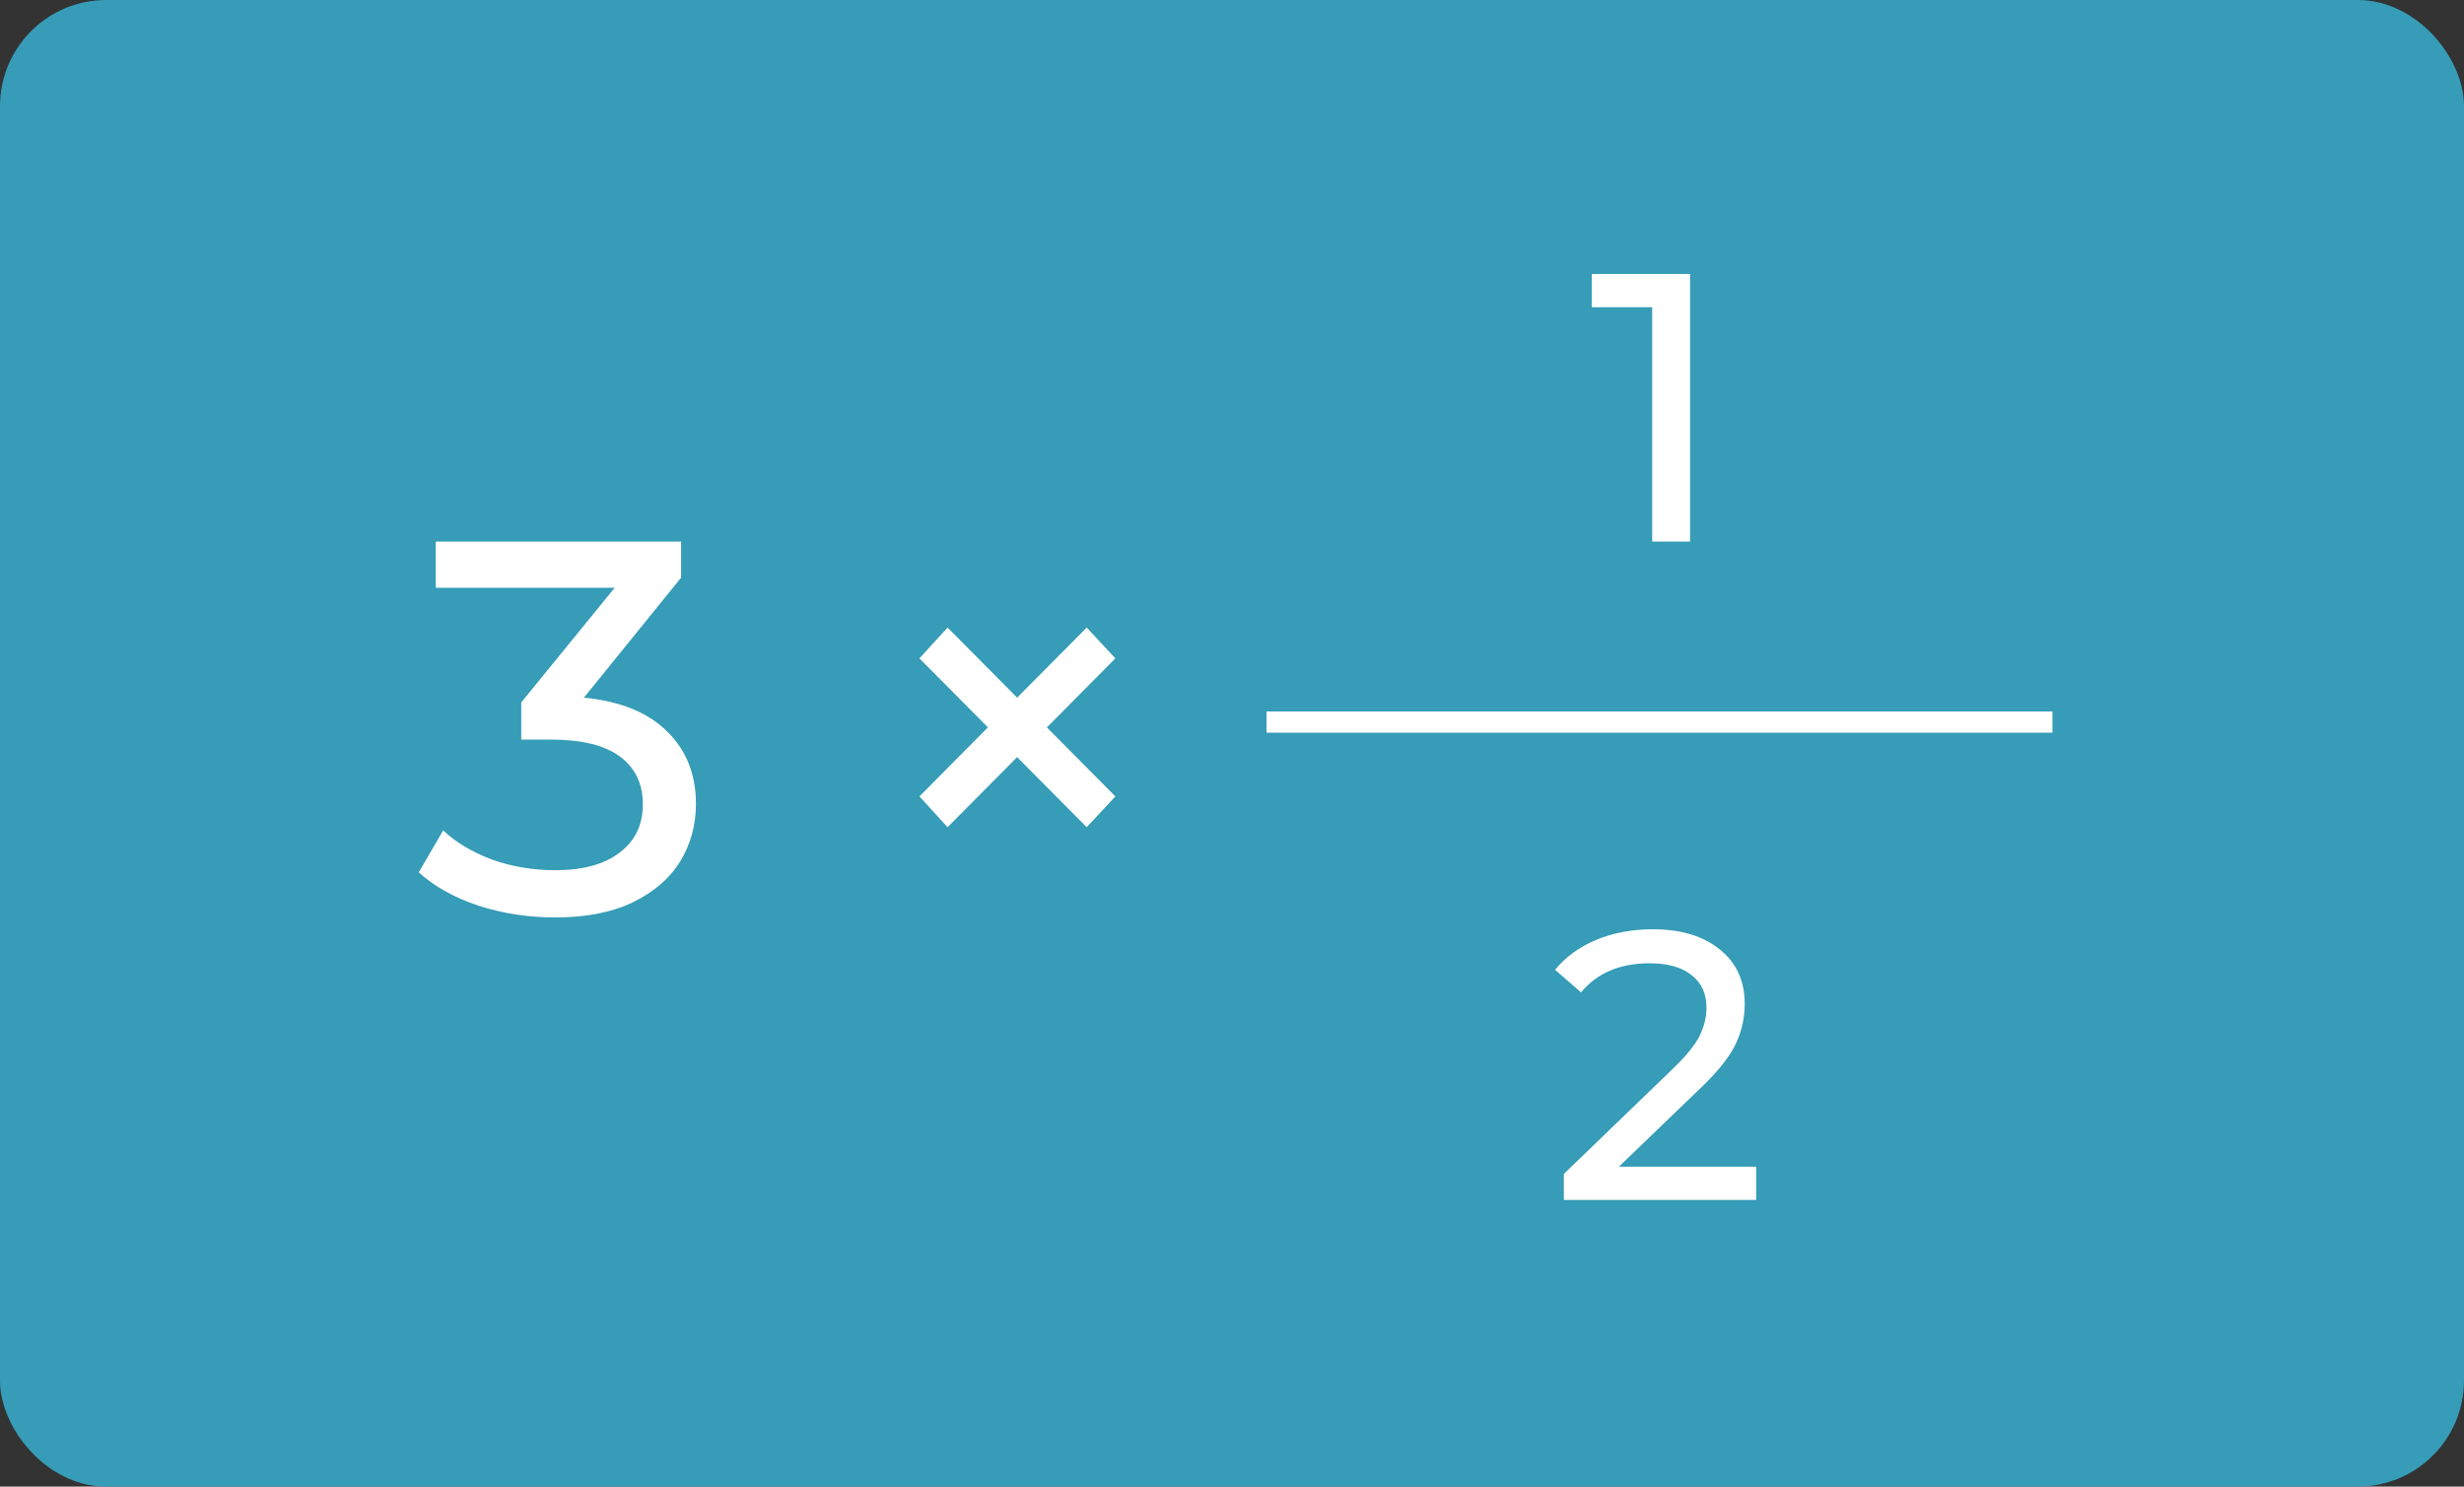 <svg width="116" height="70" viewBox="0 0 116 70" fill="none" xmlns="http://www.w3.org/2000/svg">
<rect x="0" y="0" width="116" height="70" fill="#333333" stroke="none"/>
<rect x="0.5" y="0.5" width="115" height="69" rx="4.5" fill="#369CB7"/>
<path d="M79.564 12.9V25.5H77.782V14.466H74.938V12.9H79.564Z" fill="white"/>
<path d="M27.489 32.85C29.206 33.017 30.514 33.55 31.414 34.45C32.314 35.333 32.764 36.467 32.764 37.85C32.764 38.85 32.514 39.758 32.014 40.575C31.514 41.375 30.764 42.017 29.764 42.5C28.781 42.967 27.573 43.2 26.139 43.2C24.889 43.2 23.689 43.017 22.539 42.65C21.389 42.267 20.448 41.742 19.714 41.075L20.864 39.1C21.464 39.667 22.231 40.125 23.164 40.475C24.098 40.808 25.089 40.975 26.139 40.975C27.439 40.975 28.448 40.7 29.164 40.15C29.898 39.6 30.264 38.842 30.264 37.875C30.264 36.908 29.906 36.158 29.189 35.625C28.473 35.092 27.389 34.825 25.939 34.825H24.539V33.075L28.939 27.675H20.514V25.5H32.064V27.2L27.489 32.85ZM49.285 34.25L52.51 37.5L51.16 38.95L47.885 35.65L44.61 38.95L43.285 37.5L46.51 34.25L43.285 31L44.61 29.55L47.885 32.85L51.16 29.55L52.51 31L49.285 34.25Z" fill="white"/>
<path d="M82.677 54.934V56.5H73.623V55.276L78.753 50.326C79.377 49.726 79.797 49.21 80.013 48.778C80.229 48.334 80.337 47.89 80.337 47.446C80.337 46.786 80.103 46.276 79.635 45.916C79.179 45.544 78.519 45.358 77.655 45.358C76.263 45.358 75.189 45.814 74.433 46.726L73.209 45.664C73.701 45.064 74.343 44.596 75.135 44.26C75.939 43.924 76.833 43.756 77.817 43.756C79.137 43.756 80.187 44.074 80.967 44.71C81.747 45.334 82.137 46.186 82.137 47.266C82.137 47.938 81.993 48.574 81.705 49.174C81.417 49.774 80.871 50.458 80.067 51.226L76.215 54.934H82.677Z" fill="white"/>
<line x1="59.625" y1="34" x2="96.625" y2="34" stroke="white"/>
<rect x="0.5" y="0.5" width="115" height="69" rx="4.5" stroke="#369CB7"/>
</svg>
